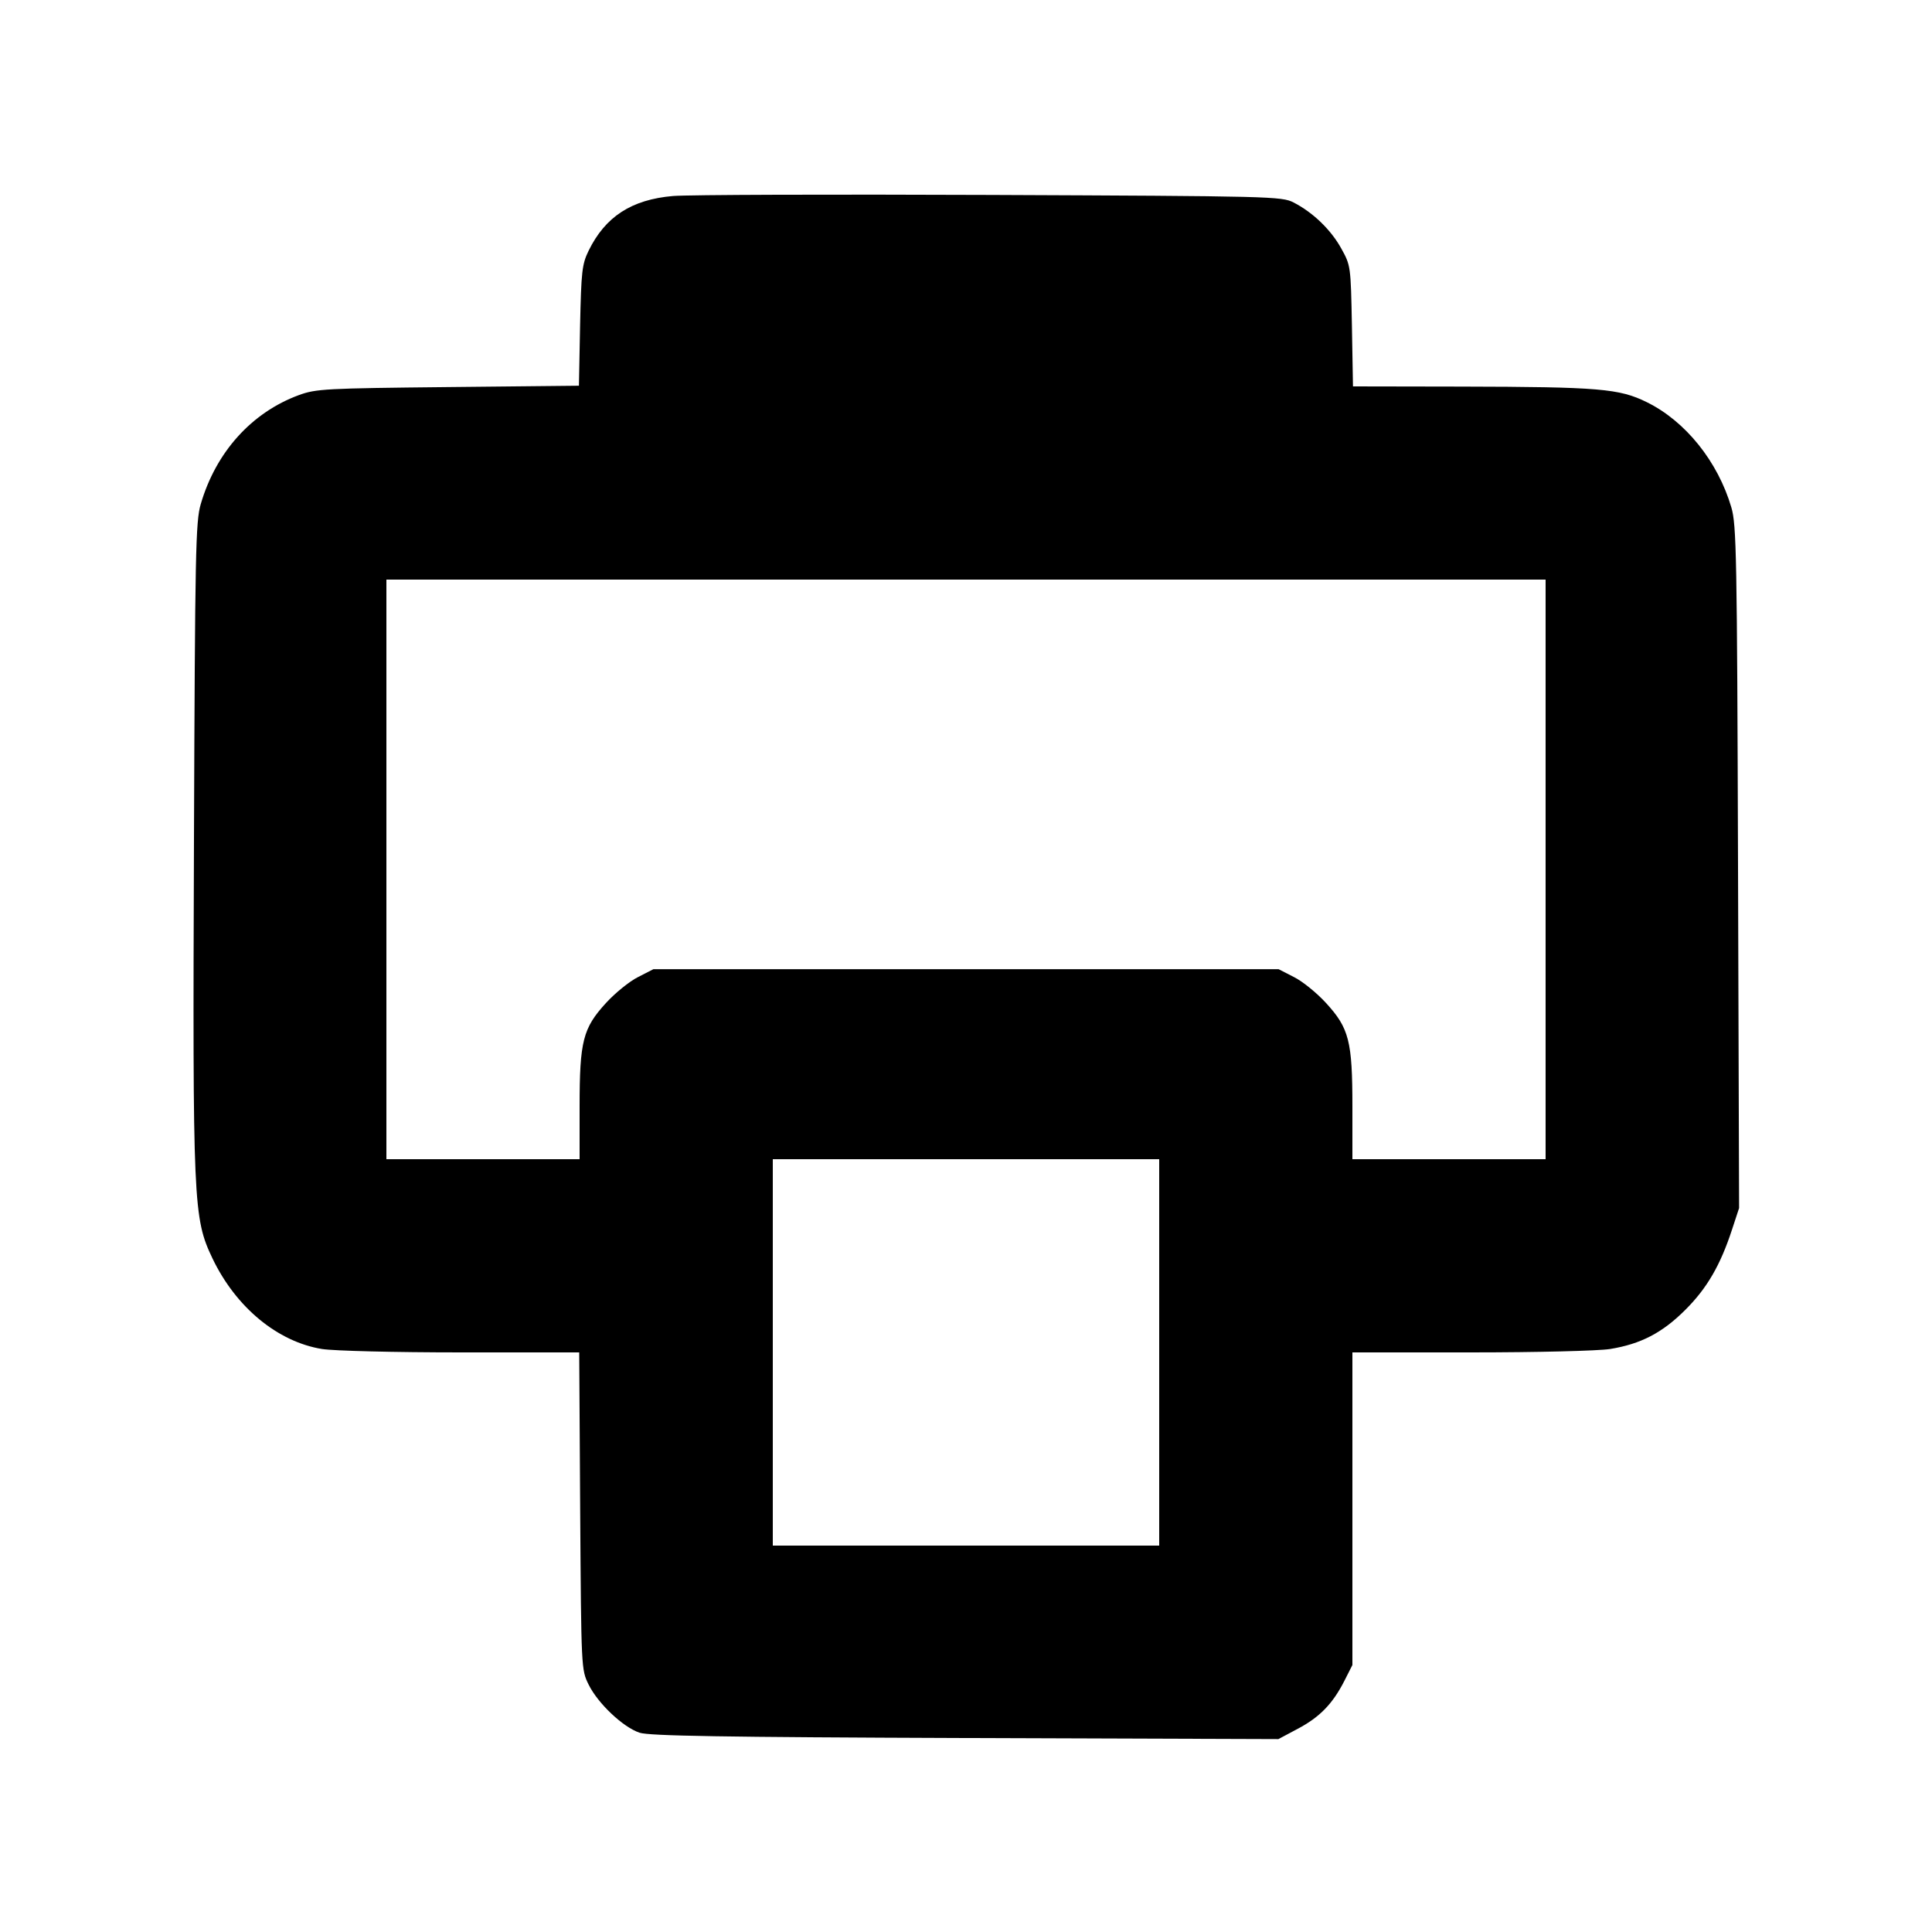 <svg id="icon" height="20" viewBox="0 0 20 20" width="20" xmlns="http://www.w3.org/2000/svg"><path d="M6.967 2.029 C 6.538 2.066,6.266 2.242,6.093 2.596 C 6.025 2.736,6.017 2.808,6.005 3.372 L 5.993 3.993 4.638 4.007 C 3.367 4.020,3.272 4.025,3.094 4.090 C 2.605 4.270,2.235 4.680,2.078 5.219 C 2.025 5.399,2.019 5.706,2.008 8.683 C 1.994 12.476,2.000 12.608,2.200 13.028 C 2.442 13.533,2.873 13.890,3.334 13.965 C 3.457 13.984,4.080 14.000,4.773 14.000 L 5.996 14.000 6.006 15.642 C 6.017 17.275,6.017 17.284,6.093 17.438 C 6.189 17.634,6.451 17.881,6.621 17.937 C 6.721 17.970,7.470 17.983,9.992 17.992 L 13.234 18.003 13.435 17.896 C 13.663 17.775,13.796 17.637,13.917 17.400 L 14.000 17.236 14.000 15.618 L 14.000 14.000 15.225 14.000 C 15.915 14.000,16.545 13.984,16.667 13.965 C 16.986 13.913,17.208 13.798,17.448 13.558 C 17.671 13.335,17.809 13.098,17.930 12.728 L 18.003 12.506 17.992 8.978 C 17.982 5.744,17.976 5.434,17.923 5.253 C 17.783 4.777,17.448 4.360,17.047 4.163 C 16.763 4.023,16.556 4.005,15.128 4.002 L 14.006 4.000 13.995 3.375 C 13.983 2.754,13.983 2.749,13.884 2.571 C 13.778 2.379,13.592 2.199,13.391 2.096 C 13.269 2.033,13.160 2.030,10.257 2.018 C 8.603 2.011,7.123 2.016,6.967 2.029 M16.000 9.000 L 16.000 12.000 15.000 12.000 L 14.000 12.000 14.000 11.456 C 14.000 10.778,13.966 10.644,13.727 10.383 C 13.633 10.280,13.484 10.159,13.396 10.115 L 13.236 10.033 10.000 10.033 L 6.764 10.033 6.604 10.115 C 6.516 10.159,6.367 10.280,6.273 10.383 C 6.034 10.644,6.000 10.778,6.000 11.456 L 6.000 12.000 5.000 12.000 L 4.000 12.000 4.000 9.000 L 4.000 6.000 10.000 6.000 L 16.000 6.000 16.000 9.000 M12.000 14.000 L 12.000 16.000 10.000 16.000 L 8.000 16.000 8.000 14.000 L 8.000 12.000 10.000 12.000 L 12.000 12.000 12.000 14.000 " fill="currentColor" stroke="none" fill-rule="evenodd"></path></svg>